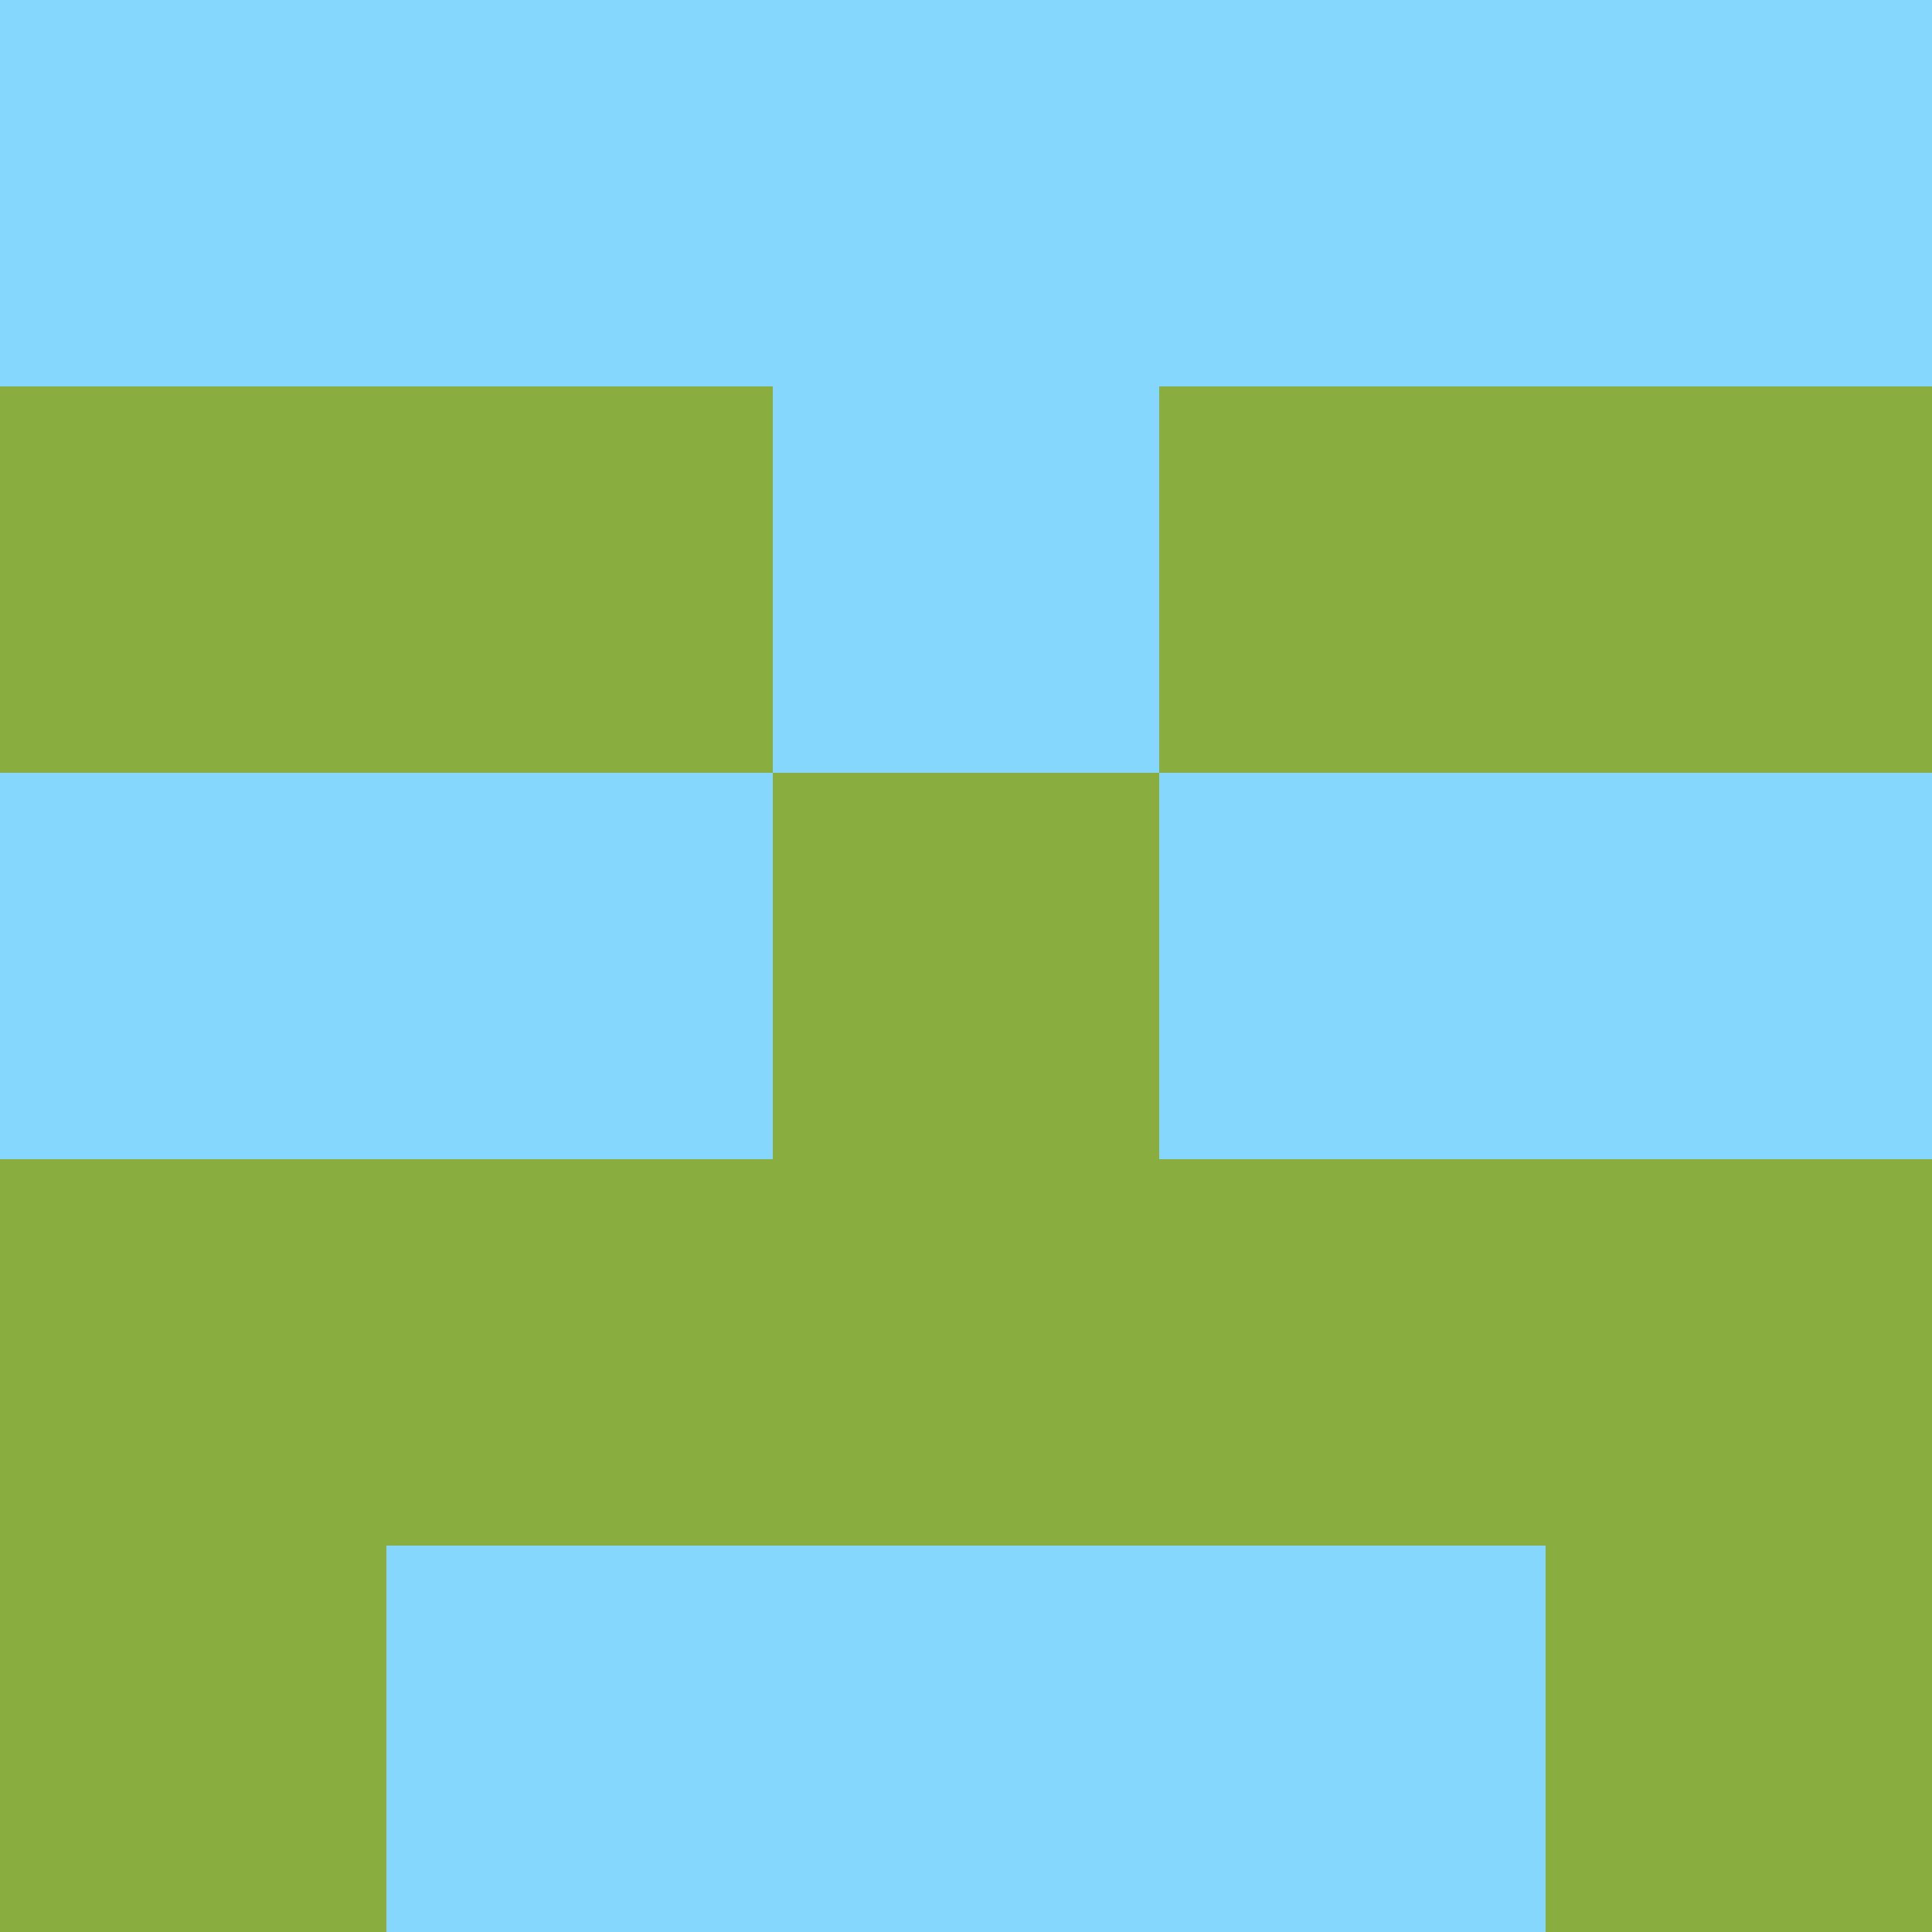 <?xml version="1.0" encoding="utf-8"?>
<!DOCTYPE svg PUBLIC "-//W3C//DTD SVG 20010904//EN"
        "http://www.w3.org/TR/2001/REC-SVG-20010904/DTD/svg10.dtd">
<svg viewBox="0 0 5 5" height="100" width="100" xml:lang="fr"
     xmlns="http://www.w3.org/2000/svg"
     xmlns:xlink="http://www.w3.org/1999/xlink">
            <rect x="0" y="0" height="1" width="1" fill="#85D7FE"/>
        <rect x="4" y="0" height="1" width="1" fill="#85D7FE"/>
        <rect x="1" y="0" height="1" width="1" fill="#85D7FE"/>
        <rect x="3" y="0" height="1" width="1" fill="#85D7FE"/>
        <rect x="2" y="0" height="1" width="1" fill="#85D7FE"/>
                <rect x="0" y="1" height="1" width="1" fill="#8AAD3F"/>
        <rect x="4" y="1" height="1" width="1" fill="#8AAD3F"/>
        <rect x="1" y="1" height="1" width="1" fill="#8AAD3F"/>
        <rect x="3" y="1" height="1" width="1" fill="#8AAD3F"/>
        <rect x="2" y="1" height="1" width="1" fill="#85D7FE"/>
                <rect x="0" y="2" height="1" width="1" fill="#85D7FE"/>
        <rect x="4" y="2" height="1" width="1" fill="#85D7FE"/>
        <rect x="1" y="2" height="1" width="1" fill="#85D7FE"/>
        <rect x="3" y="2" height="1" width="1" fill="#85D7FE"/>
        <rect x="2" y="2" height="1" width="1" fill="#8AAD3F"/>
                <rect x="0" y="3" height="1" width="1" fill="#8AAD3F"/>
        <rect x="4" y="3" height="1" width="1" fill="#8AAD3F"/>
        <rect x="1" y="3" height="1" width="1" fill="#8AAD3F"/>
        <rect x="3" y="3" height="1" width="1" fill="#8AAD3F"/>
        <rect x="2" y="3" height="1" width="1" fill="#8AAD3F"/>
                <rect x="0" y="4" height="1" width="1" fill="#8AAD3F"/>
        <rect x="4" y="4" height="1" width="1" fill="#8AAD3F"/>
        <rect x="1" y="4" height="1" width="1" fill="#85D7FE"/>
        <rect x="3" y="4" height="1" width="1" fill="#85D7FE"/>
        <rect x="2" y="4" height="1" width="1" fill="#85D7FE"/>
        </svg>